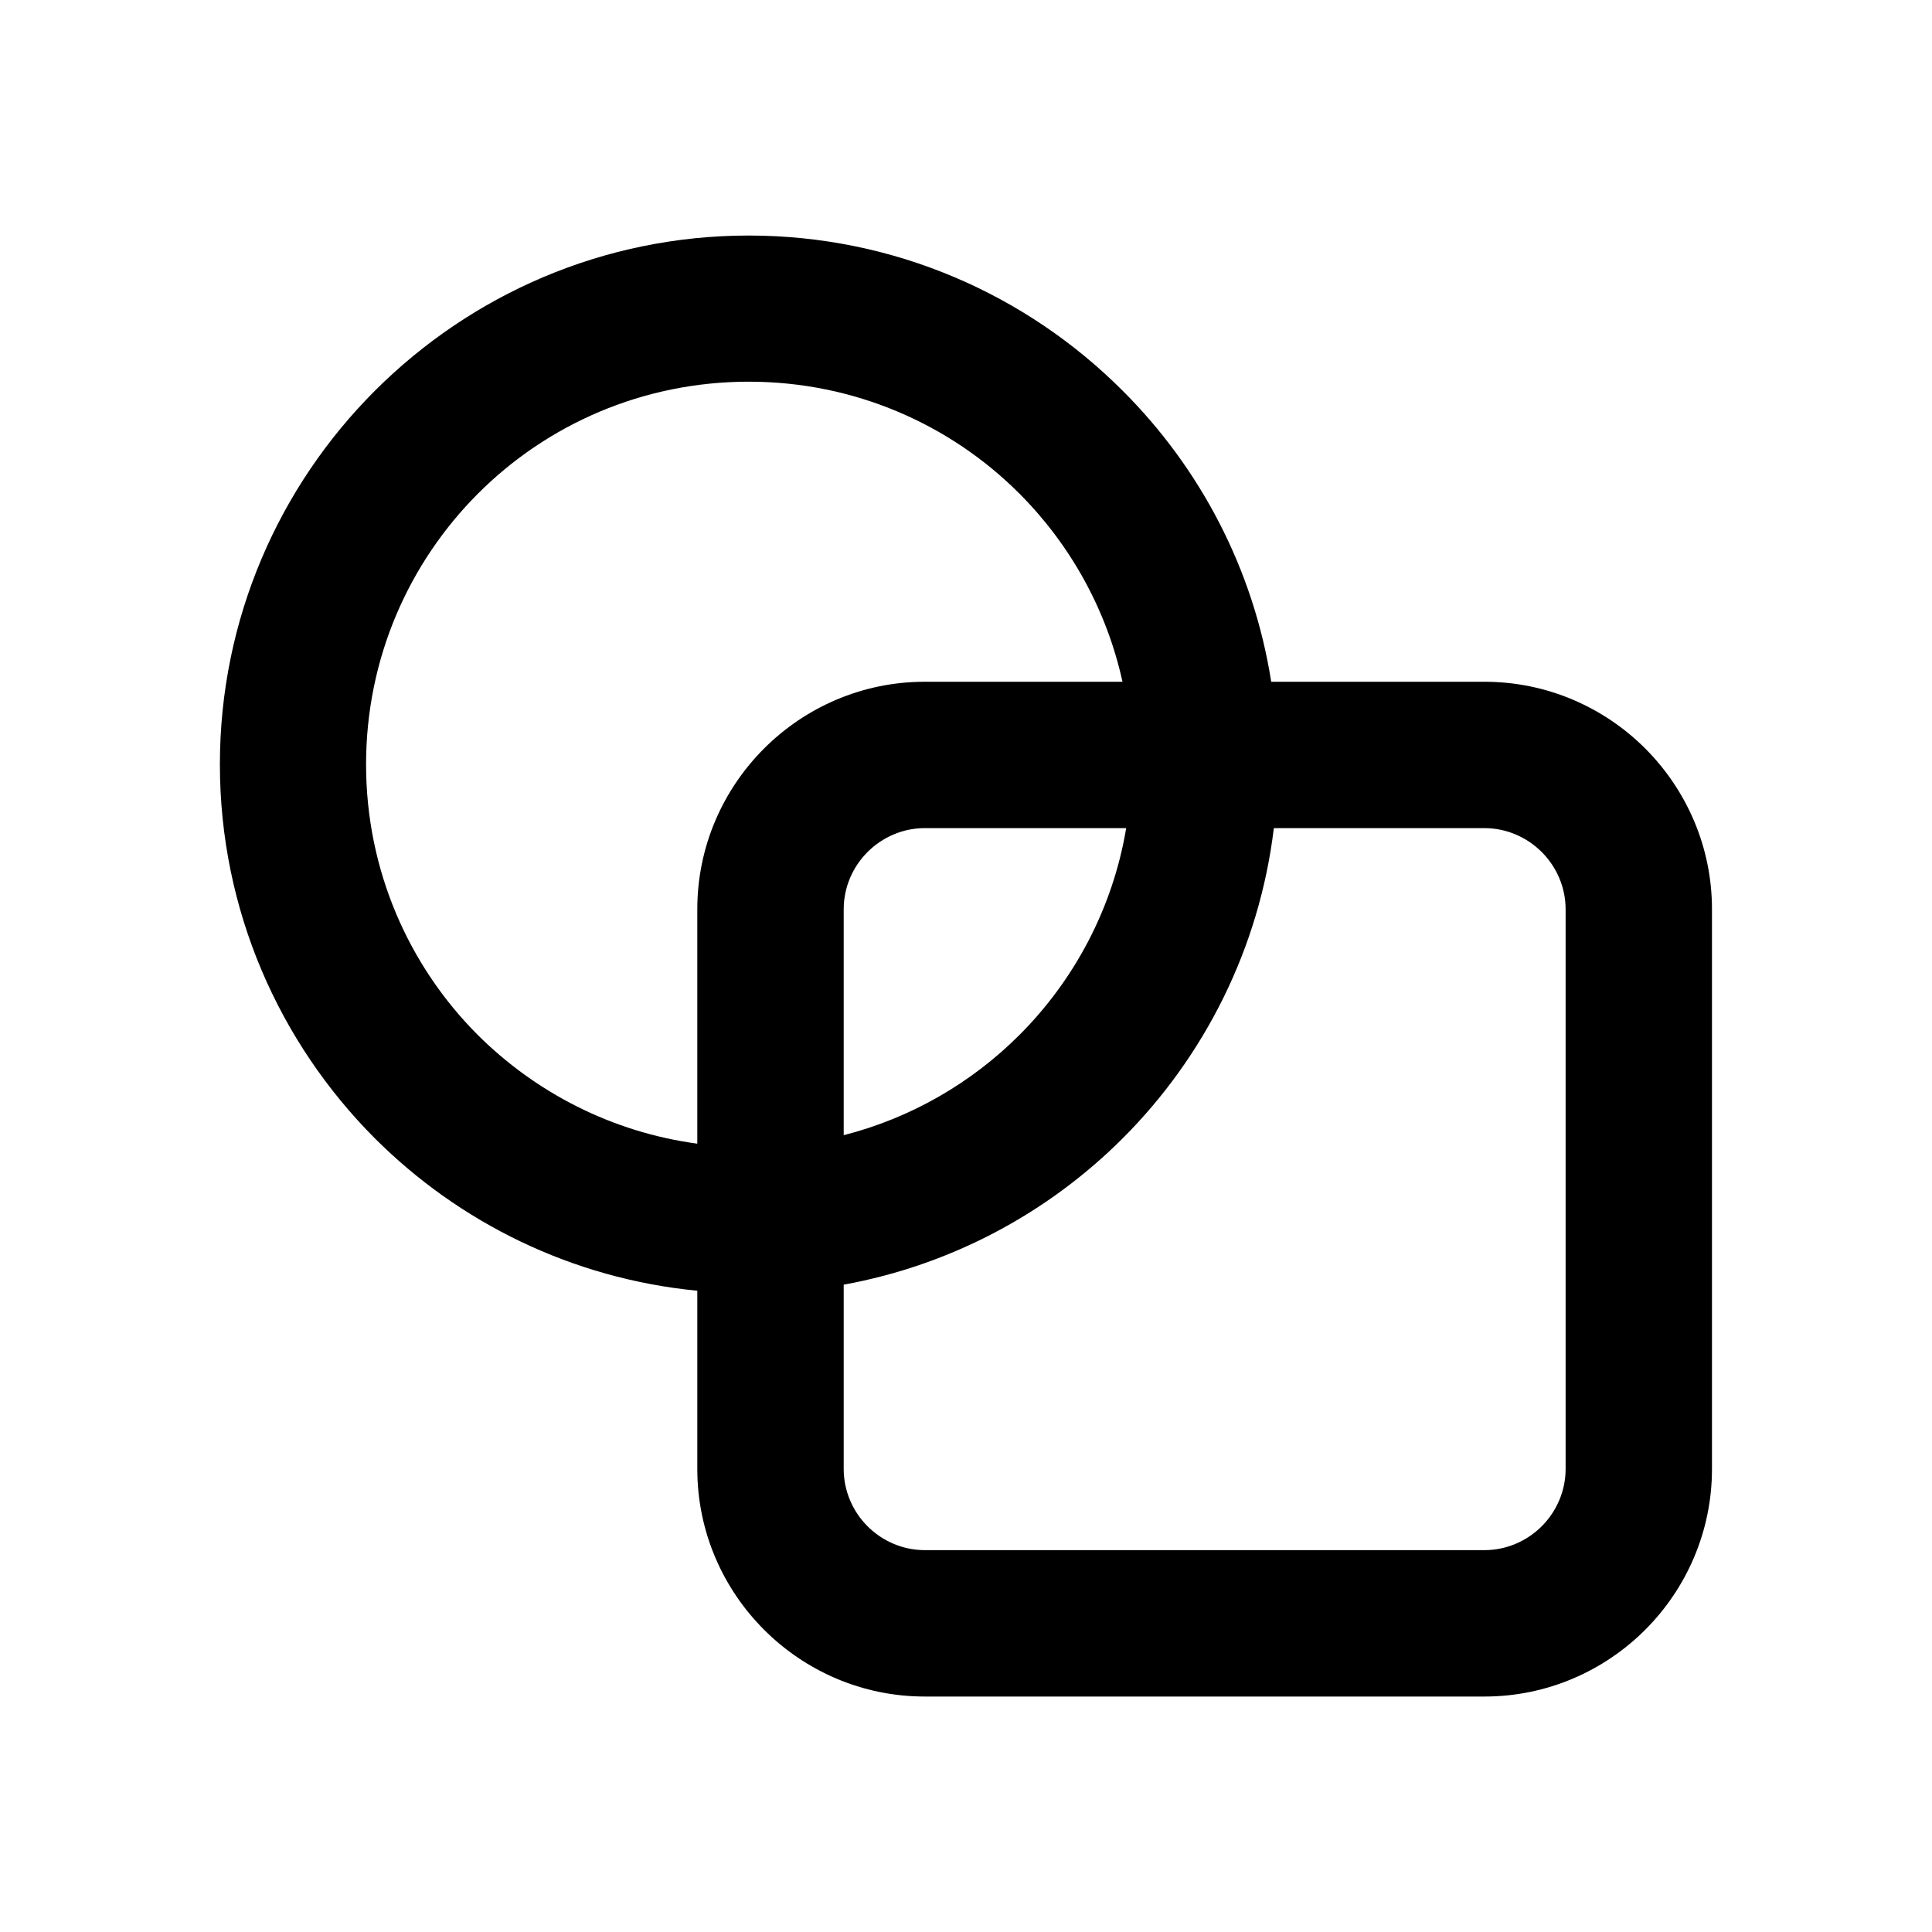 <?xml version="1.0" encoding="UTF-8"?>
<!DOCTYPE svg PUBLIC "-//W3C//DTD SVG 1.1//EN" "http://www.w3.org/Graphics/SVG/1.1/DTD/svg11.dtd">
<!-- Creator: CorelDRAW X8 -->
<svg xmlns="http://www.w3.org/2000/svg" xml:space="preserve" width="64px" height="64px" version="1.1" style="shape-rendering:geometricPrecision; text-rendering:geometricPrecision; image-rendering:optimizeQuality; fill-rule:evenodd; clip-rule:evenodd"
viewBox="0 0 428626 428626"
 xmlns:xlink="http://www.w3.org/1999/xlink">
 <defs>
  <style type="text/css">
   <![CDATA[
    .fil1 {fill:none}
    .fil0 {fill:black;fill-rule:nonzero}
   ]]>
  </style>
 </defs>
 <g id="Ebene_x0020_1">
  <path class="fil0" d="M205169 151252l43862 0c-3543,-16105 -11651,-30510 -22876,-41750 -15307,-15330 -36554,-24822 -60039,-24822 -23502,0 -44733,9492 -60039,24798 -15370,15378 -24862,36609 -24862,60110 0,23478 9492,44733 24799,60039 12862,12799 29790,21556 48687,24103l0 -52018c0,-13898 5688,-26523 14816,-35652 9121,-9120 21746,-14808 35652,-14808zm76856 0l47327 0c13883,0 26531,5688 35652,14808 9120,9129 14808,21754 14808,35652l0 124207c0,13883 -5688,26531 -14808,35652 -9121,9128 -21769,14816 -35652,14816l-124183 0c-13906,0 -26531,-5688 -35652,-14816 -9128,-9121 -14816,-21769 -14816,-35652l0 -39559c-27844,-2705 -52856,-15140 -71540,-33816 -21231,-21279 -34378,-50658 -34378,-82956 0,-32305 13147,-61644 34378,-82891 21318,-21303 50657,-34442 82955,-34442 32305,0 61684,13139 82915,34394 17166,17102 29063,39544 32994,64603zm585 32472c-3219,26721 -15456,50745 -33531,68820 -16501,16492 -37946,28105 -61898,32471l0 40904c0,4913 2049,9453 5292,12696 3243,3243 7760,5292 12696,5292l124183 0c4905,0 9445,-2049 12688,-5292 3244,-3243 5300,-7783 5300,-12696l0 -124207c0,-4928 -2056,-9445 -5300,-12688 -3243,-3243 -7783,-5300 -12688,-5300l-46742 0zm-95429 68123c14982,-3820 28406,-11651 38974,-22220 12174,-12173 20717,-28105 23699,-45903l-44685 0c-4936,0 -9453,2057 -12696,5300 -3243,3243 -5292,7760 -5292,12688l0 50135z"/>
  <rect class="fil1" x="-1" y="-1" width="428625" height="428626"/>
 </g>
</svg>
